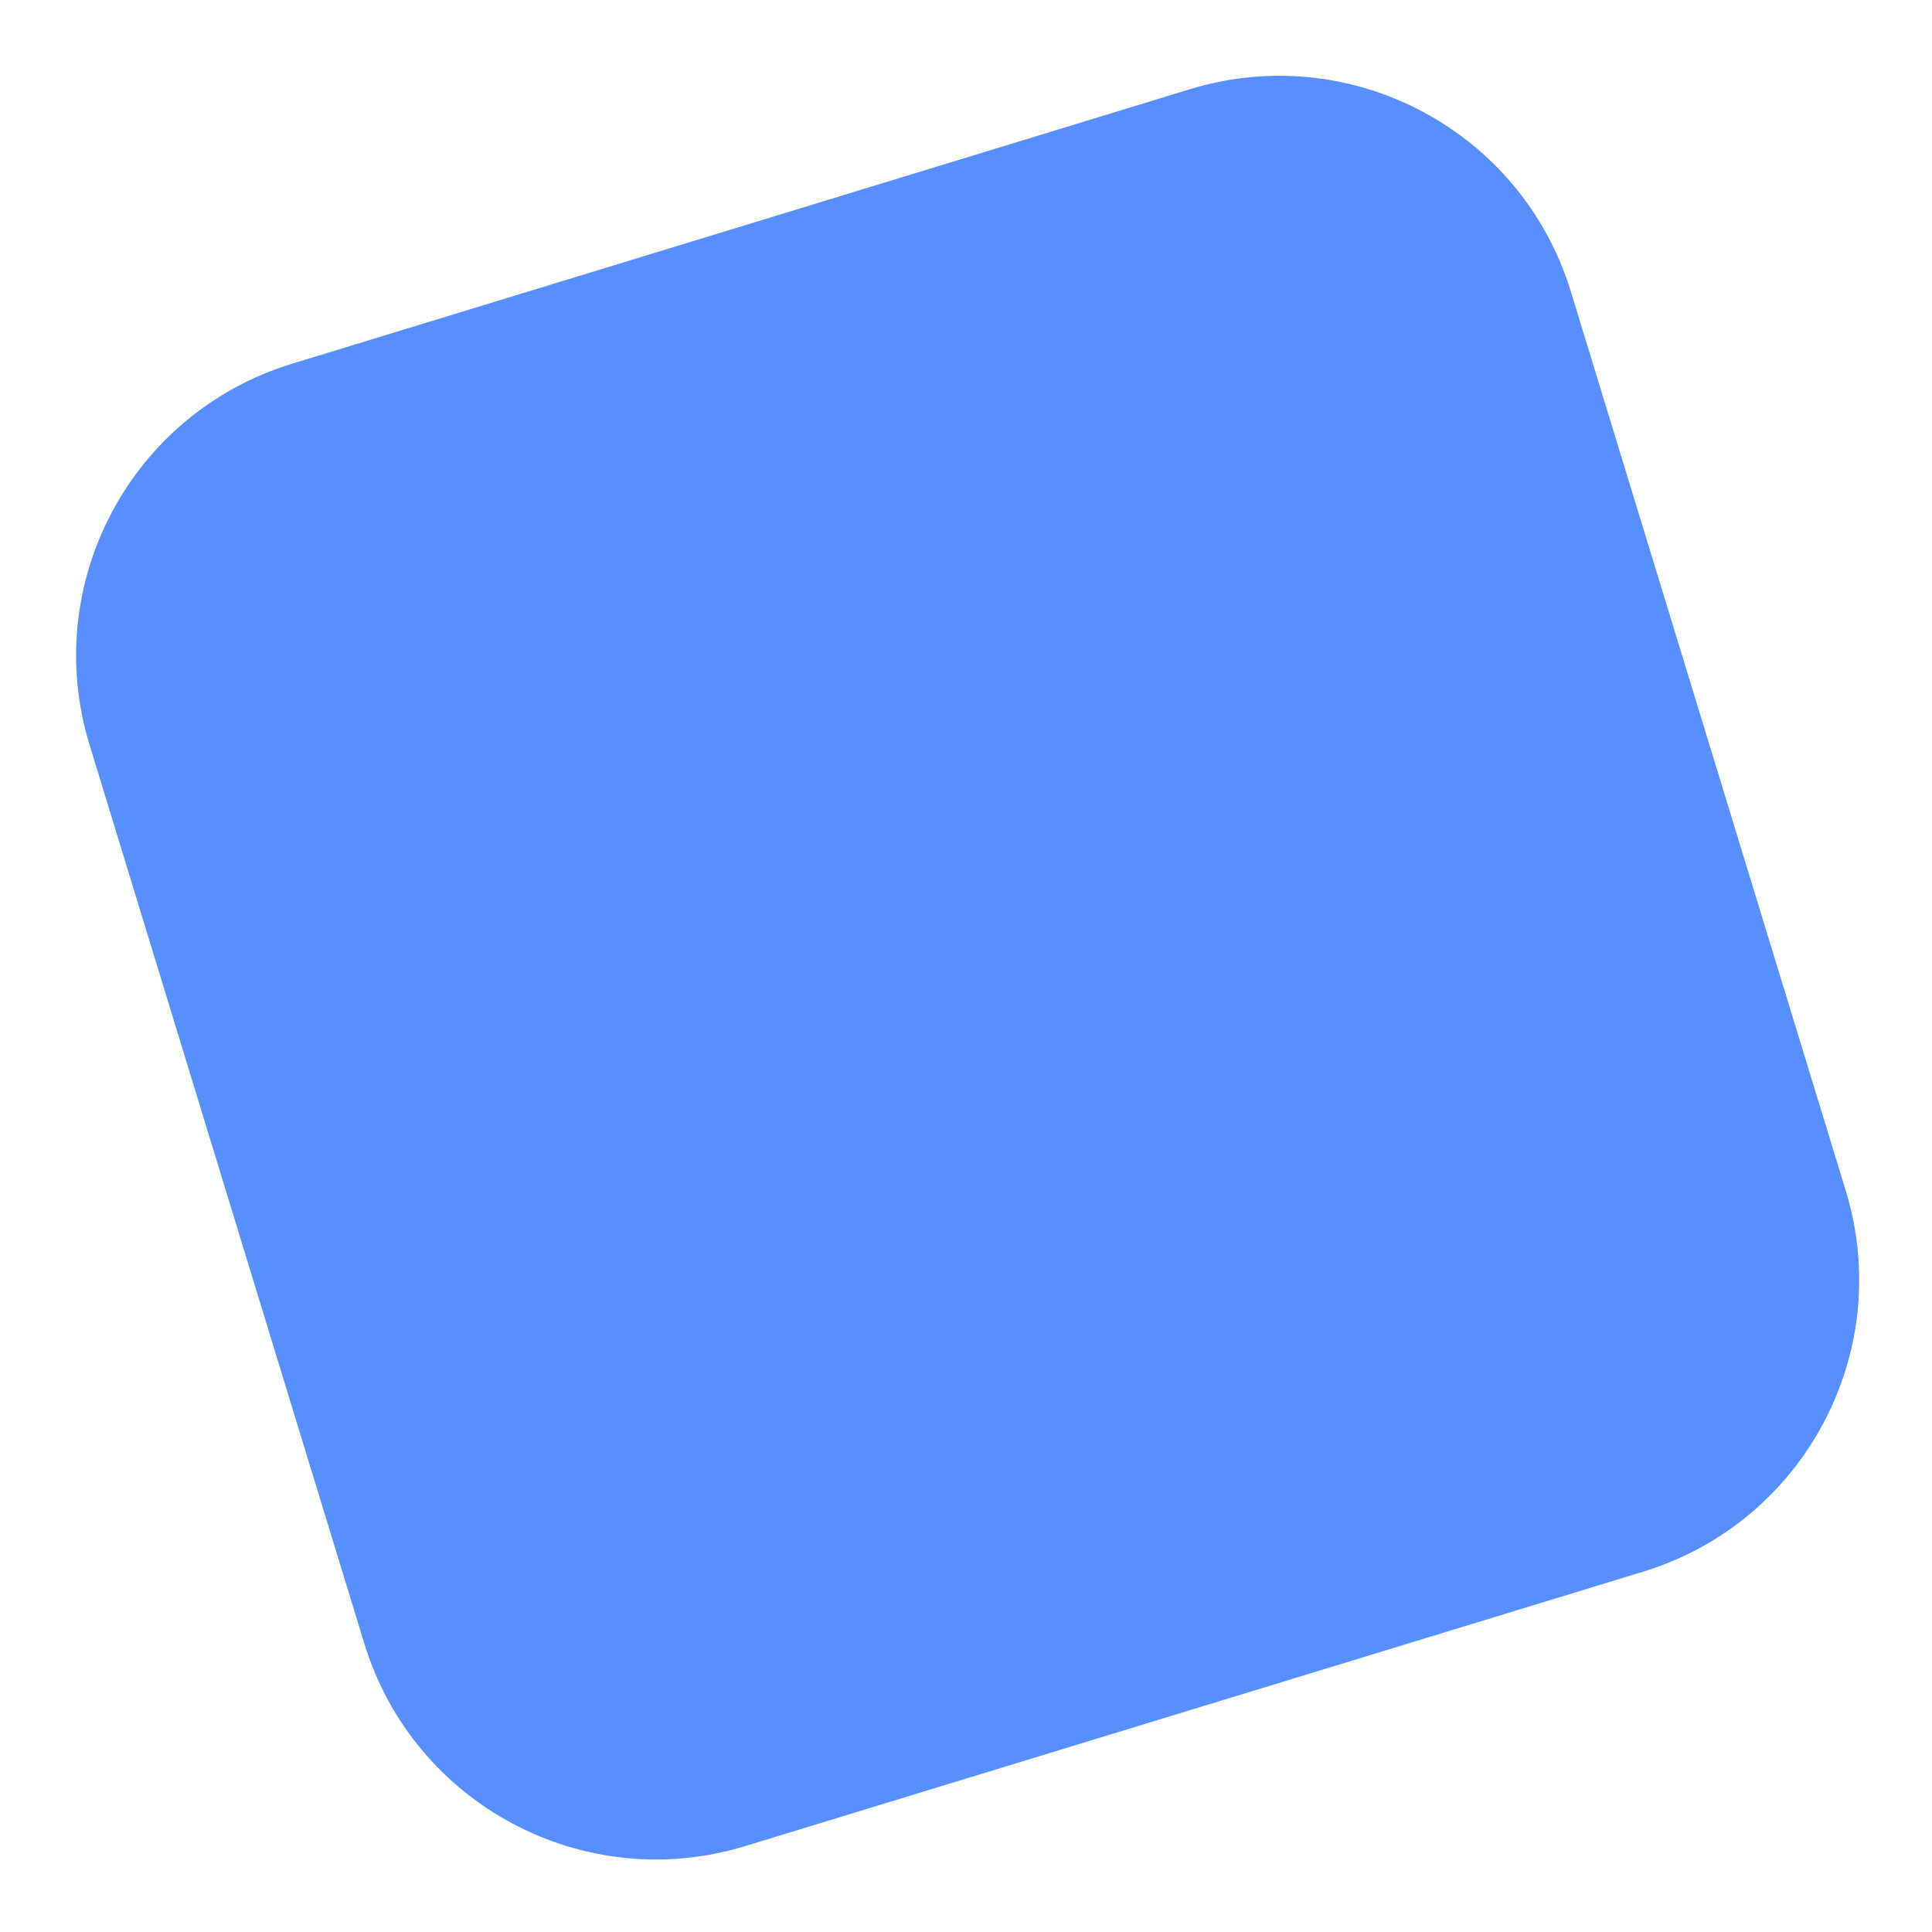 <svg width="19" height="19" viewBox="0 0 19 19" fill="none" xmlns="http://www.w3.org/2000/svg">
<path fill-rule="evenodd" clip-rule="evenodd" d="M11.703 0.877C13.288 0.393 14.965 1.284 15.449 2.869L18.152 11.71C18.637 13.294 17.745 14.971 16.161 15.456L7.329 18.155C5.745 18.64 4.068 17.748 3.583 16.164L0.88 7.323C0.396 5.738 1.288 4.061 2.872 3.577L11.703 0.877Z" fill="#588FFF"/>
</svg>
